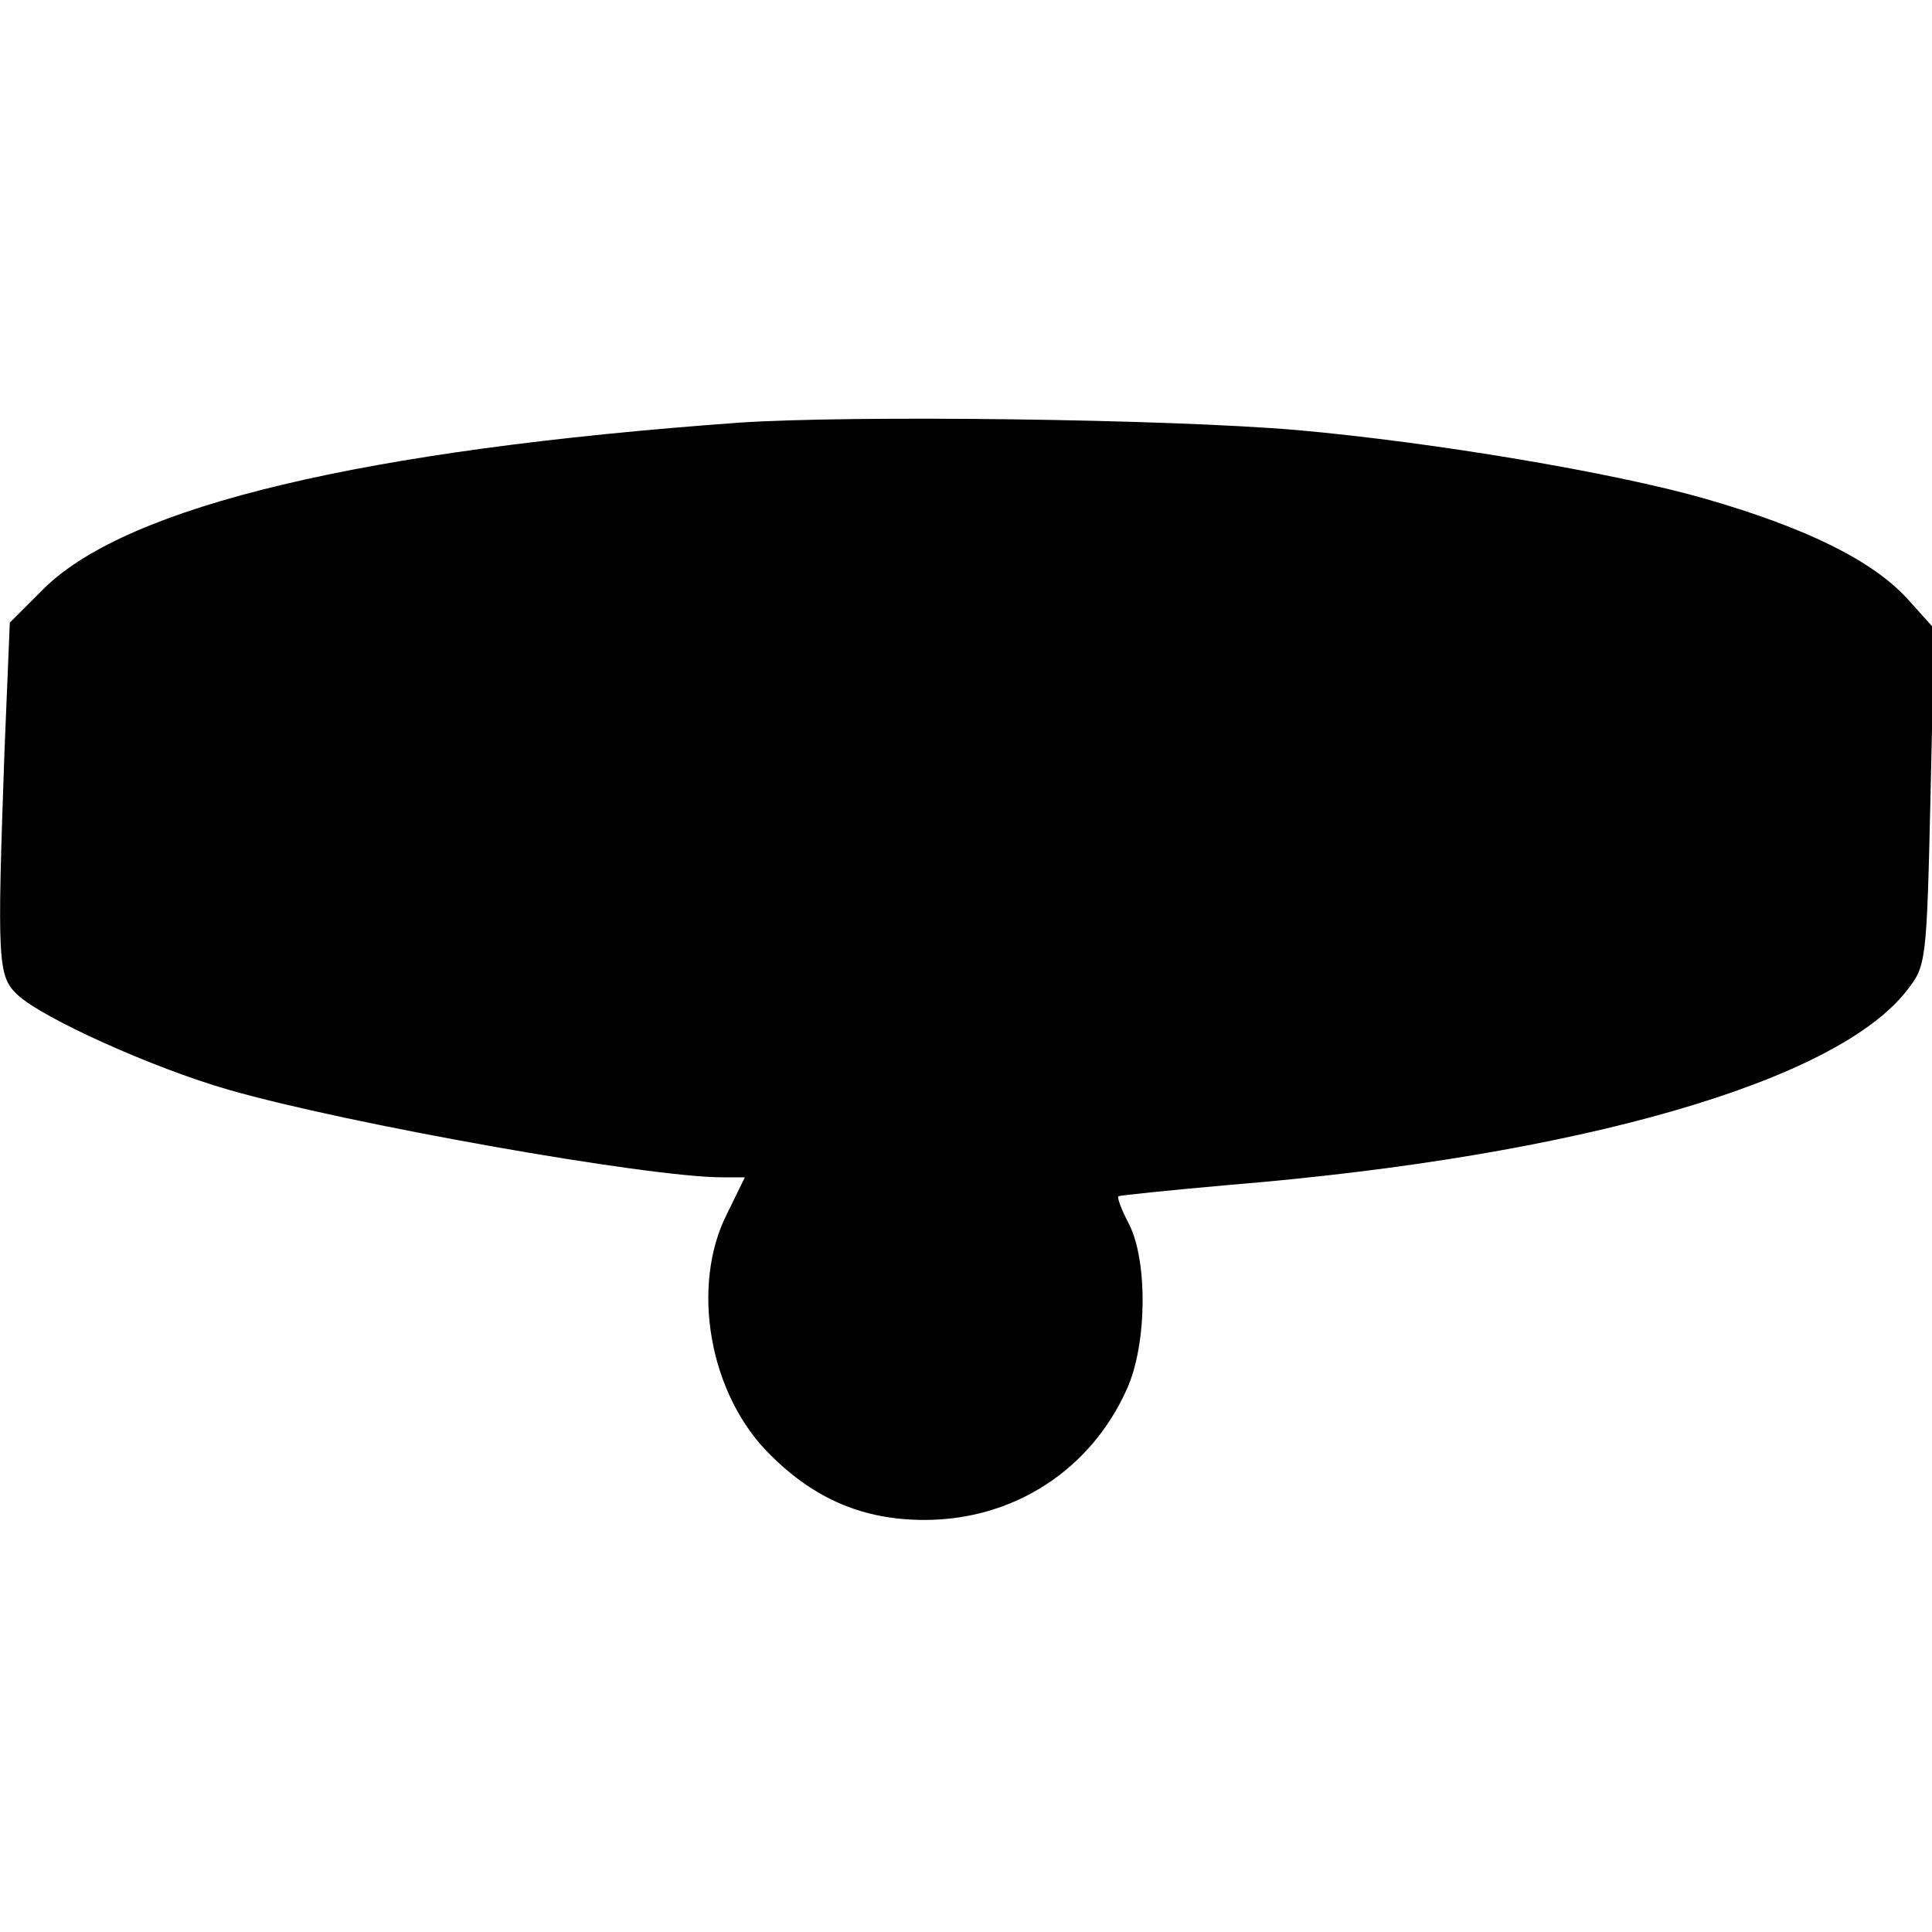 <?xml version="1.0" standalone="no"?>
<!DOCTYPE svg PUBLIC "-//W3C//DTD SVG 20010904//EN"
 "http://www.w3.org/TR/2001/REC-SVG-20010904/DTD/svg10.dtd">
<svg version="1.0" xmlns="http://www.w3.org/2000/svg"
 width="256pt" height="256pt" viewBox="0 0 256 256"
 preserveAspectRatio="xMidYMid meet">
<g transform="translate(0,256) scale(0.1,-0.1)"
fill="#000000" stroke="none">
<path d="M980 2000 c-498 -36 -809 -110 -921 -219 l-46 -46 -7 -169 c-10 -282
-9 -299 17 -324 33 -31 179 -97 280 -126 156 -45 555 -116 654 -116 l30 0 -23
-47 c-50 -97 -24 -242 57 -321 59 -59 124 -86 204 -86 118 0 220 66 268 173
27 59 28 170 3 219 -10 19 -16 35 -14 37 2 1 68 8 148 15 462 38 804 137 897
258 25 32 26 36 31 256 l5 223 -36 40 c-46 50 -132 93 -267 132 -122 35 -361
75 -540 91 -174 15 -590 20 -740 10z"/>
</g>
</svg>
